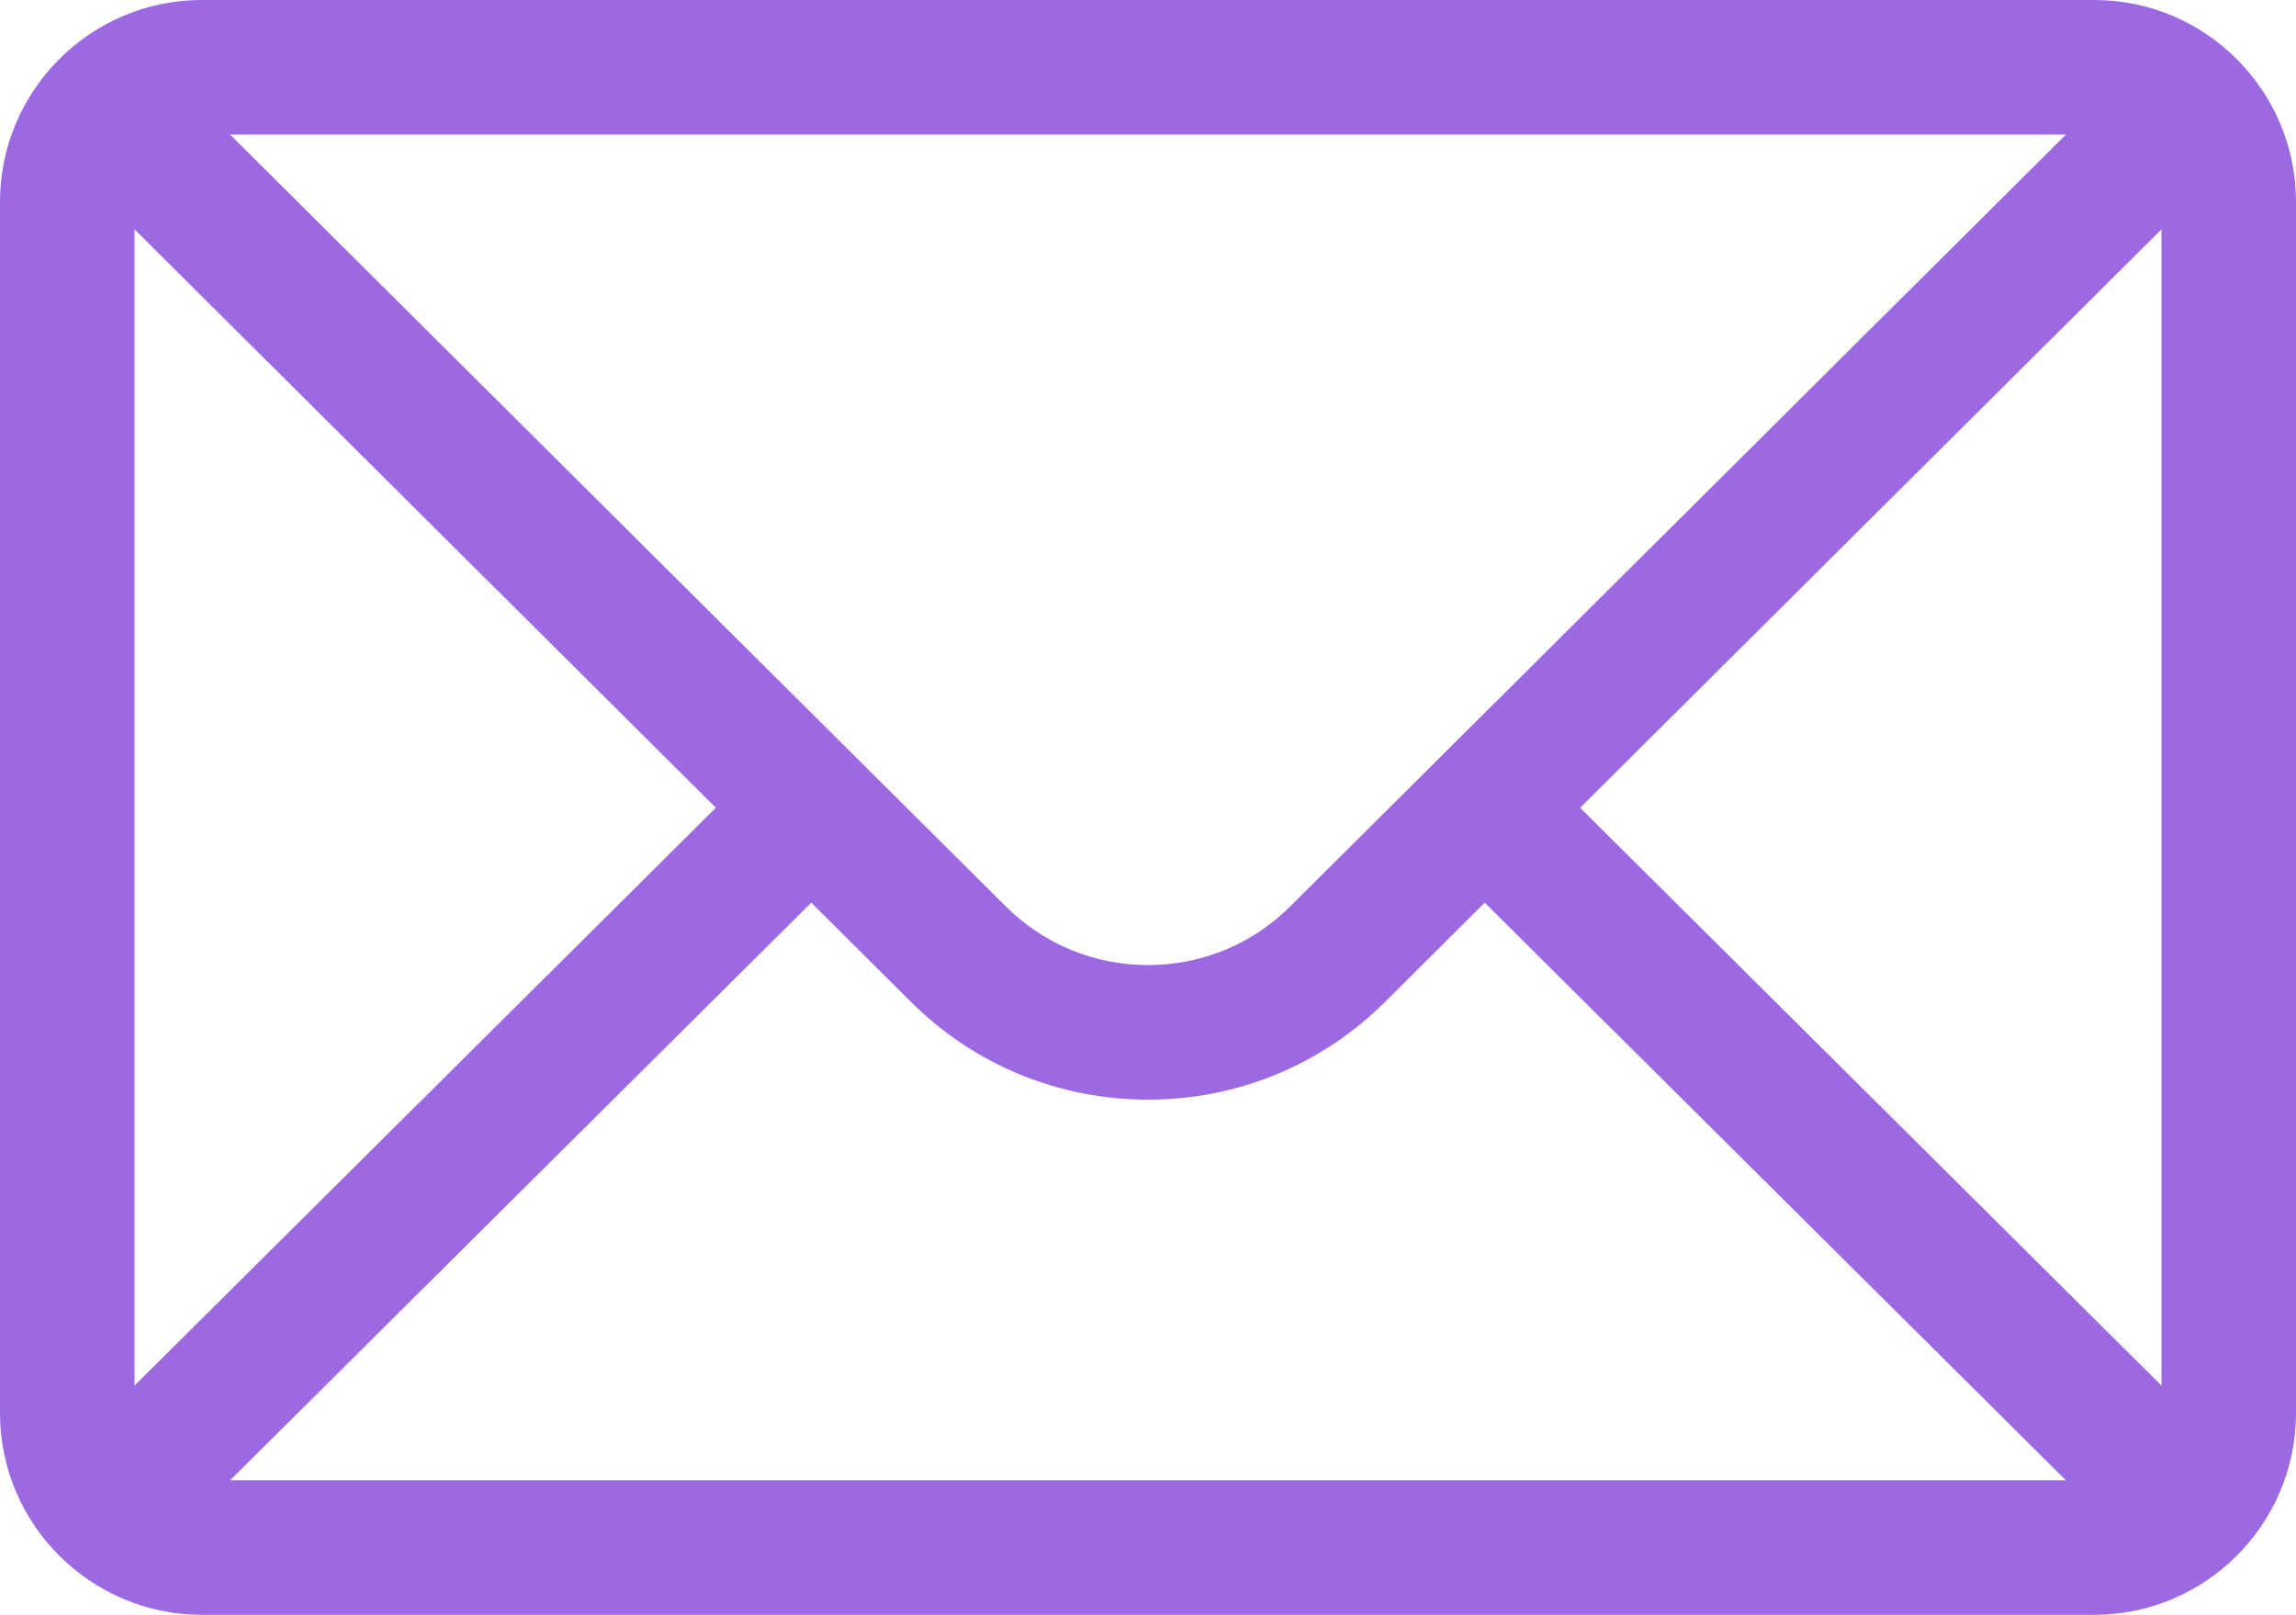 <?xml version="1.0" encoding="UTF-8"?>
<svg width="512px" height="360px" viewBox="0 0 512 360" version="1.1" xmlns="http://www.w3.org/2000/svg" xmlns:xlink="http://www.w3.org/1999/xlink">
    <title>Untitled 7</title>
    <g id="Page-1" stroke="none" stroke-width="1" fill="none" fill-rule="evenodd">
        <g id="mail" fill="#9C69E2" fill-rule="nonzero">
            <path d="M467,0 L45,0 C20.137,0 0,20.262 0,45 L0,315 C0,339.885 20.285,360 45,360 L467,360 C491.655,360 512,339.97 512,315 L512,45 C512,20.306 491.943,0 467,0 Z M460.698,30 C451.504,39.145 293.283,196.533 287.82,201.967 C279.32,210.467 268.02,215.147 256,215.147 C243.98,215.147 232.68,210.466 224.152,201.939 C220.478,198.284 64.003,42.634 51.302,30 L460.698,30 Z M30,308.894 L30,51.125 L159.638,180.08 L30,308.894 Z M51.321,330 L180.908,201.237 L202.967,223.18 C217.133,237.346 235.967,245.147 256,245.147 C276.033,245.147 294.867,237.346 309.005,223.208 L331.092,201.237 L460.679,330 L51.321,330 Z M482,308.894 L352.362,180.08 L482,51.125 L482,308.894 Z" id="Shape"></path>
        </g>
    </g>
</svg>
